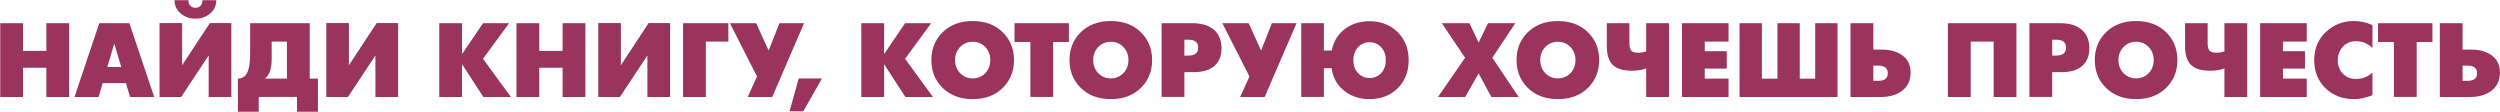 <svg width="2143" height="96" viewBox="0 0 2143 96" fill="none" xmlns="http://www.w3.org/2000/svg">
<path d="M59.26 83.12H39.723V58.047H19.734V83.12H0.197V19.875H19.734V43.589H39.723V19.875H59.26V83.12ZM103.947 57.438L97.926 37.328L91.984 57.438H103.947ZM132.166 83.12H111.442L107.999 71.281H88.01L84.572 83.12H63.848L85.103 19.875H110.906L132.166 83.12ZM185.411 0.177C185.411 4.87 183.583 8.734 179.926 11.766C176.458 14.604 172.333 16.026 167.557 16.026C162.723 16.026 158.583 14.604 155.145 11.766C151.458 8.734 149.614 4.87 149.614 0.177H161.494C161.494 2.276 162.119 3.917 163.374 5.088C164.468 6.156 165.859 6.688 167.557 6.688C169.218 6.688 170.614 6.156 171.734 5.088C172.963 3.917 173.577 2.276 173.577 0.177H185.411ZM198.317 83.12H178.859V47.568L155.307 83.12H136.755V19.797H156.13V55.922L179.885 19.797H198.317V83.12ZM245.952 67.349V35.646H232.885V50.474C232.885 59.021 230.947 64.646 227.067 67.349H245.952ZM272.536 95.771H254.593V83.115H221.786V95.771H203.926V67.349C207.968 67.349 210.822 65.219 212.489 60.969C213.77 57.615 214.411 52.573 214.411 45.839V19.875H265.489V67.349H272.536V95.771ZM341.265 83.12H321.807V47.568L298.255 83.12H279.702V19.797H299.077V55.922L322.833 19.797H341.265V83.12ZM437.926 83.12H414.291L396.067 55.021V83.12H376.531V19.875H396.067V46.375L414.046 19.875H436.411L414.046 50.391L437.926 83.12ZM501.781 83.12H482.244V58.047H462.255V83.12H442.718V19.875H462.255V43.589H482.244V19.875H501.781V83.12ZM574.4 83.12H554.947V47.568L531.395 83.12H512.843V19.797H532.213V55.922L555.973 19.797H574.4V83.12ZM624.333 35.646H605.041V83.12H585.505V19.875H624.333V35.646ZM689.255 19.875L661.973 83.12H640.921L648.906 65.583L625.682 19.875H648.171L658.9 43.349L668.119 19.875H689.255ZM704.572 67.266L688.64 95.365H676.801L684.666 67.266H704.572ZM799.718 83.12H776.088L757.859 55.021V83.12H738.322V19.875H757.859V46.375L775.838 19.875H798.203L775.838 50.391L799.718 83.12Z" fill="#9A345E"/>
<path d="M848.869 51.495C848.869 46.938 847.38 43.156 844.406 40.151C841.541 37.255 838.005 35.807 833.796 35.807C829.593 35.807 826.041 37.255 823.15 40.151C820.171 43.156 818.687 46.938 818.687 51.495C818.687 56.057 820.171 59.839 823.15 62.844C826.041 65.74 829.593 67.188 833.796 67.188C838.005 67.188 841.541 65.74 844.406 62.844C847.38 59.839 848.869 56.057 848.869 51.495ZM869.187 51.495C869.187 60.917 866.088 68.755 859.89 75.01C853.338 81.641 844.64 84.963 833.796 84.963C822.958 84.963 814.244 81.641 807.666 75.01C801.468 68.755 798.369 60.917 798.369 51.495C798.369 42.078 801.468 34.24 807.666 27.984C814.244 21.354 822.958 18.031 833.796 18.031C844.64 18.031 853.338 21.354 859.89 27.984C866.088 34.24 869.187 42.078 869.187 51.495ZM916.291 35.974H902.775V83.115H883.234V35.974H869.635V19.875H916.291V35.974ZM967.286 51.495C967.286 46.938 965.796 43.156 962.817 40.151C959.952 37.255 956.416 35.807 952.213 35.807C948.005 35.807 944.458 37.255 941.562 40.151C938.588 43.156 937.098 46.938 937.098 51.495C937.098 56.057 938.588 59.839 941.562 62.844C944.458 65.74 948.005 67.188 952.213 67.188C956.416 67.188 959.952 65.74 962.817 62.844C965.796 59.839 967.286 56.057 967.286 51.495ZM987.598 51.495C987.598 60.917 984.499 68.755 978.301 75.01C971.749 81.641 963.051 84.963 952.213 84.963C941.369 84.963 932.661 81.641 926.077 75.01C919.88 68.755 916.781 60.917 916.781 51.495C916.781 42.078 919.88 34.24 926.077 27.984C932.661 21.354 941.369 18.031 952.213 18.031C963.051 18.031 971.749 21.354 978.301 27.984C984.499 34.24 987.598 42.078 987.598 51.495ZM1027.08 40.849C1027.08 36.318 1024.34 34.047 1018.85 34.047H1015.25V47.646H1018.69C1024.29 47.646 1027.08 45.38 1027.08 40.849ZM1047.07 41.339C1047.07 47.865 1045.05 52.911 1041.01 56.474C1036.97 60.036 1031.15 61.818 1023.56 61.818H1015.25V83.115H995.708V19.875H1021.96C1030.35 19.875 1036.71 21.896 1041.05 25.938C1045.07 29.651 1047.07 34.786 1047.07 41.339ZM1111.38 19.875L1084.1 83.12H1063.05L1071.03 65.583L1047.81 19.875H1070.3L1081.03 43.349L1090.24 19.875H1111.38ZM1187.89 51.578C1187.89 47.016 1186.54 43.292 1183.84 40.396C1181.21 37.609 1177.95 36.219 1174.05 36.219C1170.11 36.219 1166.82 37.609 1164.18 40.396C1161.47 43.292 1160.12 47.016 1160.12 51.578C1160.12 56.141 1161.47 59.849 1164.18 62.719C1166.8 65.479 1170.09 66.859 1174.05 66.859C1177.98 66.859 1181.24 65.495 1183.84 62.76C1186.54 59.891 1187.89 56.167 1187.89 51.578ZM1207.51 51.578C1207.51 61.516 1204.32 69.604 1197.93 75.828C1191.67 81.917 1183.66 84.958 1173.88 84.958C1165.31 84.958 1158.02 82.516 1152.01 77.63C1146 72.74 1142.49 66.349 1141.48 58.458H1134.85V83.115H1115.4V19.875H1134.85V43.344H1141.57C1142.98 35.891 1146.55 29.87 1152.25 25.281C1158.18 20.557 1165.42 18.198 1173.97 18.198C1183.63 18.198 1191.62 21.271 1197.93 27.412C1204.32 33.641 1207.51 41.693 1207.51 51.578ZM1301.8 83.12H1278.37L1267.47 62.88L1255.96 83.12H1232.66L1255.88 49.49L1235.94 19.875H1259.61L1267.47 36.464L1275.55 19.875H1298.93L1279.23 49.49L1301.8 83.12Z" fill="#9A345E"/>
<path d="M1350.5 51.495C1350.5 46.938 1349.01 43.156 1346.04 40.151C1343.17 37.255 1339.63 35.807 1335.43 35.807C1331.22 35.807 1327.67 37.255 1324.78 40.151C1321.8 43.156 1320.31 46.938 1320.31 51.495C1320.31 56.057 1321.8 59.839 1324.78 62.844C1327.67 65.74 1331.22 67.188 1335.43 67.188C1339.63 67.188 1343.17 65.74 1346.04 62.844C1349.01 59.839 1350.5 56.057 1350.5 51.495ZM1370.82 51.495C1370.82 60.917 1367.71 68.755 1361.52 75.01C1354.96 81.641 1346.26 84.963 1335.43 84.963C1324.58 84.963 1315.87 81.641 1309.3 75.01C1303.09 68.755 1299.99 60.917 1299.99 51.495C1299.99 42.078 1303.09 34.24 1309.3 27.984C1315.87 21.354 1324.58 18.031 1335.43 18.031C1346.26 18.031 1354.96 21.354 1361.52 27.984C1367.71 34.24 1370.82 42.078 1370.82 51.495ZM1430.66 83.12H1411.12V58.542C1407.9 59.932 1403.84 60.63 1398.95 60.63C1391.28 60.63 1385.74 58.922 1382.32 55.51C1379.02 52.208 1377.37 46.844 1377.37 39.417V19.875H1396.74V37.161C1396.74 40.052 1397.28 42.12 1398.34 43.349C1399.41 44.573 1401.22 45.188 1403.79 45.188C1406.63 45.188 1409.07 44.807 1411.12 44.042V19.875H1430.66V83.12ZM1481.69 83.12H1441.76V19.875H1481.69V35.646H1461.3V43.875H1480.18V58.786H1461.3V67.349H1481.69V83.12ZM1575.12 83.12H1491.15V19.875H1510.28V67.427H1523.63V19.875H1542.76V67.427H1555.99V19.875H1575.12V83.12ZM1618.21 62.719C1618.21 58.375 1615.42 56.208 1609.85 56.208H1605.8V69.276H1610.1C1615.5 69.276 1618.21 67.088 1618.21 62.719ZM1637.79 62.146C1637.79 69.302 1635.06 74.734 1629.59 78.448C1625.04 81.562 1619.23 83.12 1612.19 83.12H1586.26V19.875H1605.8V42.526H1613.37C1619.74 42.526 1625.09 43.875 1629.43 46.578C1635 50.021 1637.79 55.208 1637.79 62.146ZM1728.47 83.12H1708.94V35.646H1689.28V83.12H1669.73V19.875H1728.47V83.12ZM1770.98 40.849C1770.98 36.318 1768.24 34.047 1762.75 34.047H1759.15V47.646H1762.59C1768.19 47.646 1770.98 45.38 1770.98 40.849ZM1790.97 41.339C1790.97 47.865 1788.95 52.911 1784.91 56.474C1780.87 60.036 1775.06 61.818 1767.46 61.818H1759.15V83.115H1739.61V19.875H1765.86C1774.25 19.875 1780.61 21.896 1784.95 25.938C1788.97 29.651 1790.97 34.786 1790.97 41.339ZM1846.15 51.495C1846.15 46.938 1844.66 43.156 1841.68 40.151C1838.82 37.255 1835.28 35.807 1831.07 35.807C1826.87 35.807 1823.32 37.255 1820.43 40.151C1817.45 43.156 1815.96 46.938 1815.96 51.495C1815.96 56.057 1817.45 59.839 1820.43 62.844C1823.32 65.74 1826.87 67.188 1831.07 67.188C1835.28 67.188 1838.82 65.74 1841.68 62.844C1844.66 59.839 1846.15 56.057 1846.15 51.495ZM1866.46 51.495C1866.46 60.917 1863.36 68.755 1857.17 75.01C1850.61 81.641 1841.91 84.963 1831.07 84.963C1820.23 84.963 1811.52 81.641 1804.94 75.01C1798.74 68.755 1795.65 60.917 1795.65 51.495C1795.65 42.078 1798.74 34.24 1804.94 27.984C1811.52 21.354 1820.23 18.031 1831.07 18.031C1841.91 18.031 1850.61 21.354 1857.17 27.984C1863.36 34.24 1866.46 42.078 1866.46 51.495ZM1926.3 83.12H1906.77V58.542C1903.55 59.932 1899.49 60.63 1894.6 60.63C1886.93 60.63 1881.38 58.922 1877.97 55.51C1874.67 52.208 1873.02 46.844 1873.02 39.417V19.875H1892.39V37.161C1892.39 40.052 1892.92 42.12 1893.99 43.349C1895.05 44.573 1896.87 45.188 1899.44 45.188C1902.28 45.188 1904.72 44.807 1906.77 44.042V19.875H1926.3V83.12ZM1977.34 83.12H1937.41V19.875H1977.34V35.646H1956.94V43.875H1975.82V58.786H1956.94V67.349H1977.34V83.12ZM2033.66 81.604C2028 83.844 2022.75 84.963 2017.89 84.963C2007.95 84.963 1999.77 81.828 1993.35 75.562C1986.94 69.297 1983.73 61.276 1983.73 51.5C1983.73 41.531 1987.21 33.365 1994.18 27.005C2000.73 21.021 2008.58 18.031 2017.72 18.031C2023.24 18.031 2028.55 19.208 2033.66 21.557V41.177C2029.75 37.271 2025 35.318 2019.41 35.318C2014.76 35.318 2010.99 36.958 2008.1 40.234C2005.34 43.349 2003.96 47.208 2003.96 51.823C2003.96 56.411 2005.42 60.198 2008.32 63.188C2011.23 66.182 2014.93 67.677 2019.41 67.677C2025.17 67.677 2029.92 65.802 2033.66 62.068V81.604ZM2085.1 35.974H2071.59V83.115H2052.05V35.974H2038.45V19.875H2085.1V35.974ZM2123.36 62.719C2123.36 58.375 2120.57 56.208 2115 56.208H2110.95V69.276H2115.25C2120.66 69.276 2123.36 67.088 2123.36 62.719ZM2142.94 62.146C2142.94 69.302 2140.21 74.734 2134.74 78.448C2130.19 81.562 2124.38 83.12 2117.34 83.12H2091.41V19.875H2110.95V42.526H2118.53C2124.89 42.526 2130.24 43.875 2134.58 46.578C2140.16 50.021 2142.94 55.208 2142.94 62.146Z" fill="#9A345E"/>
</svg>
